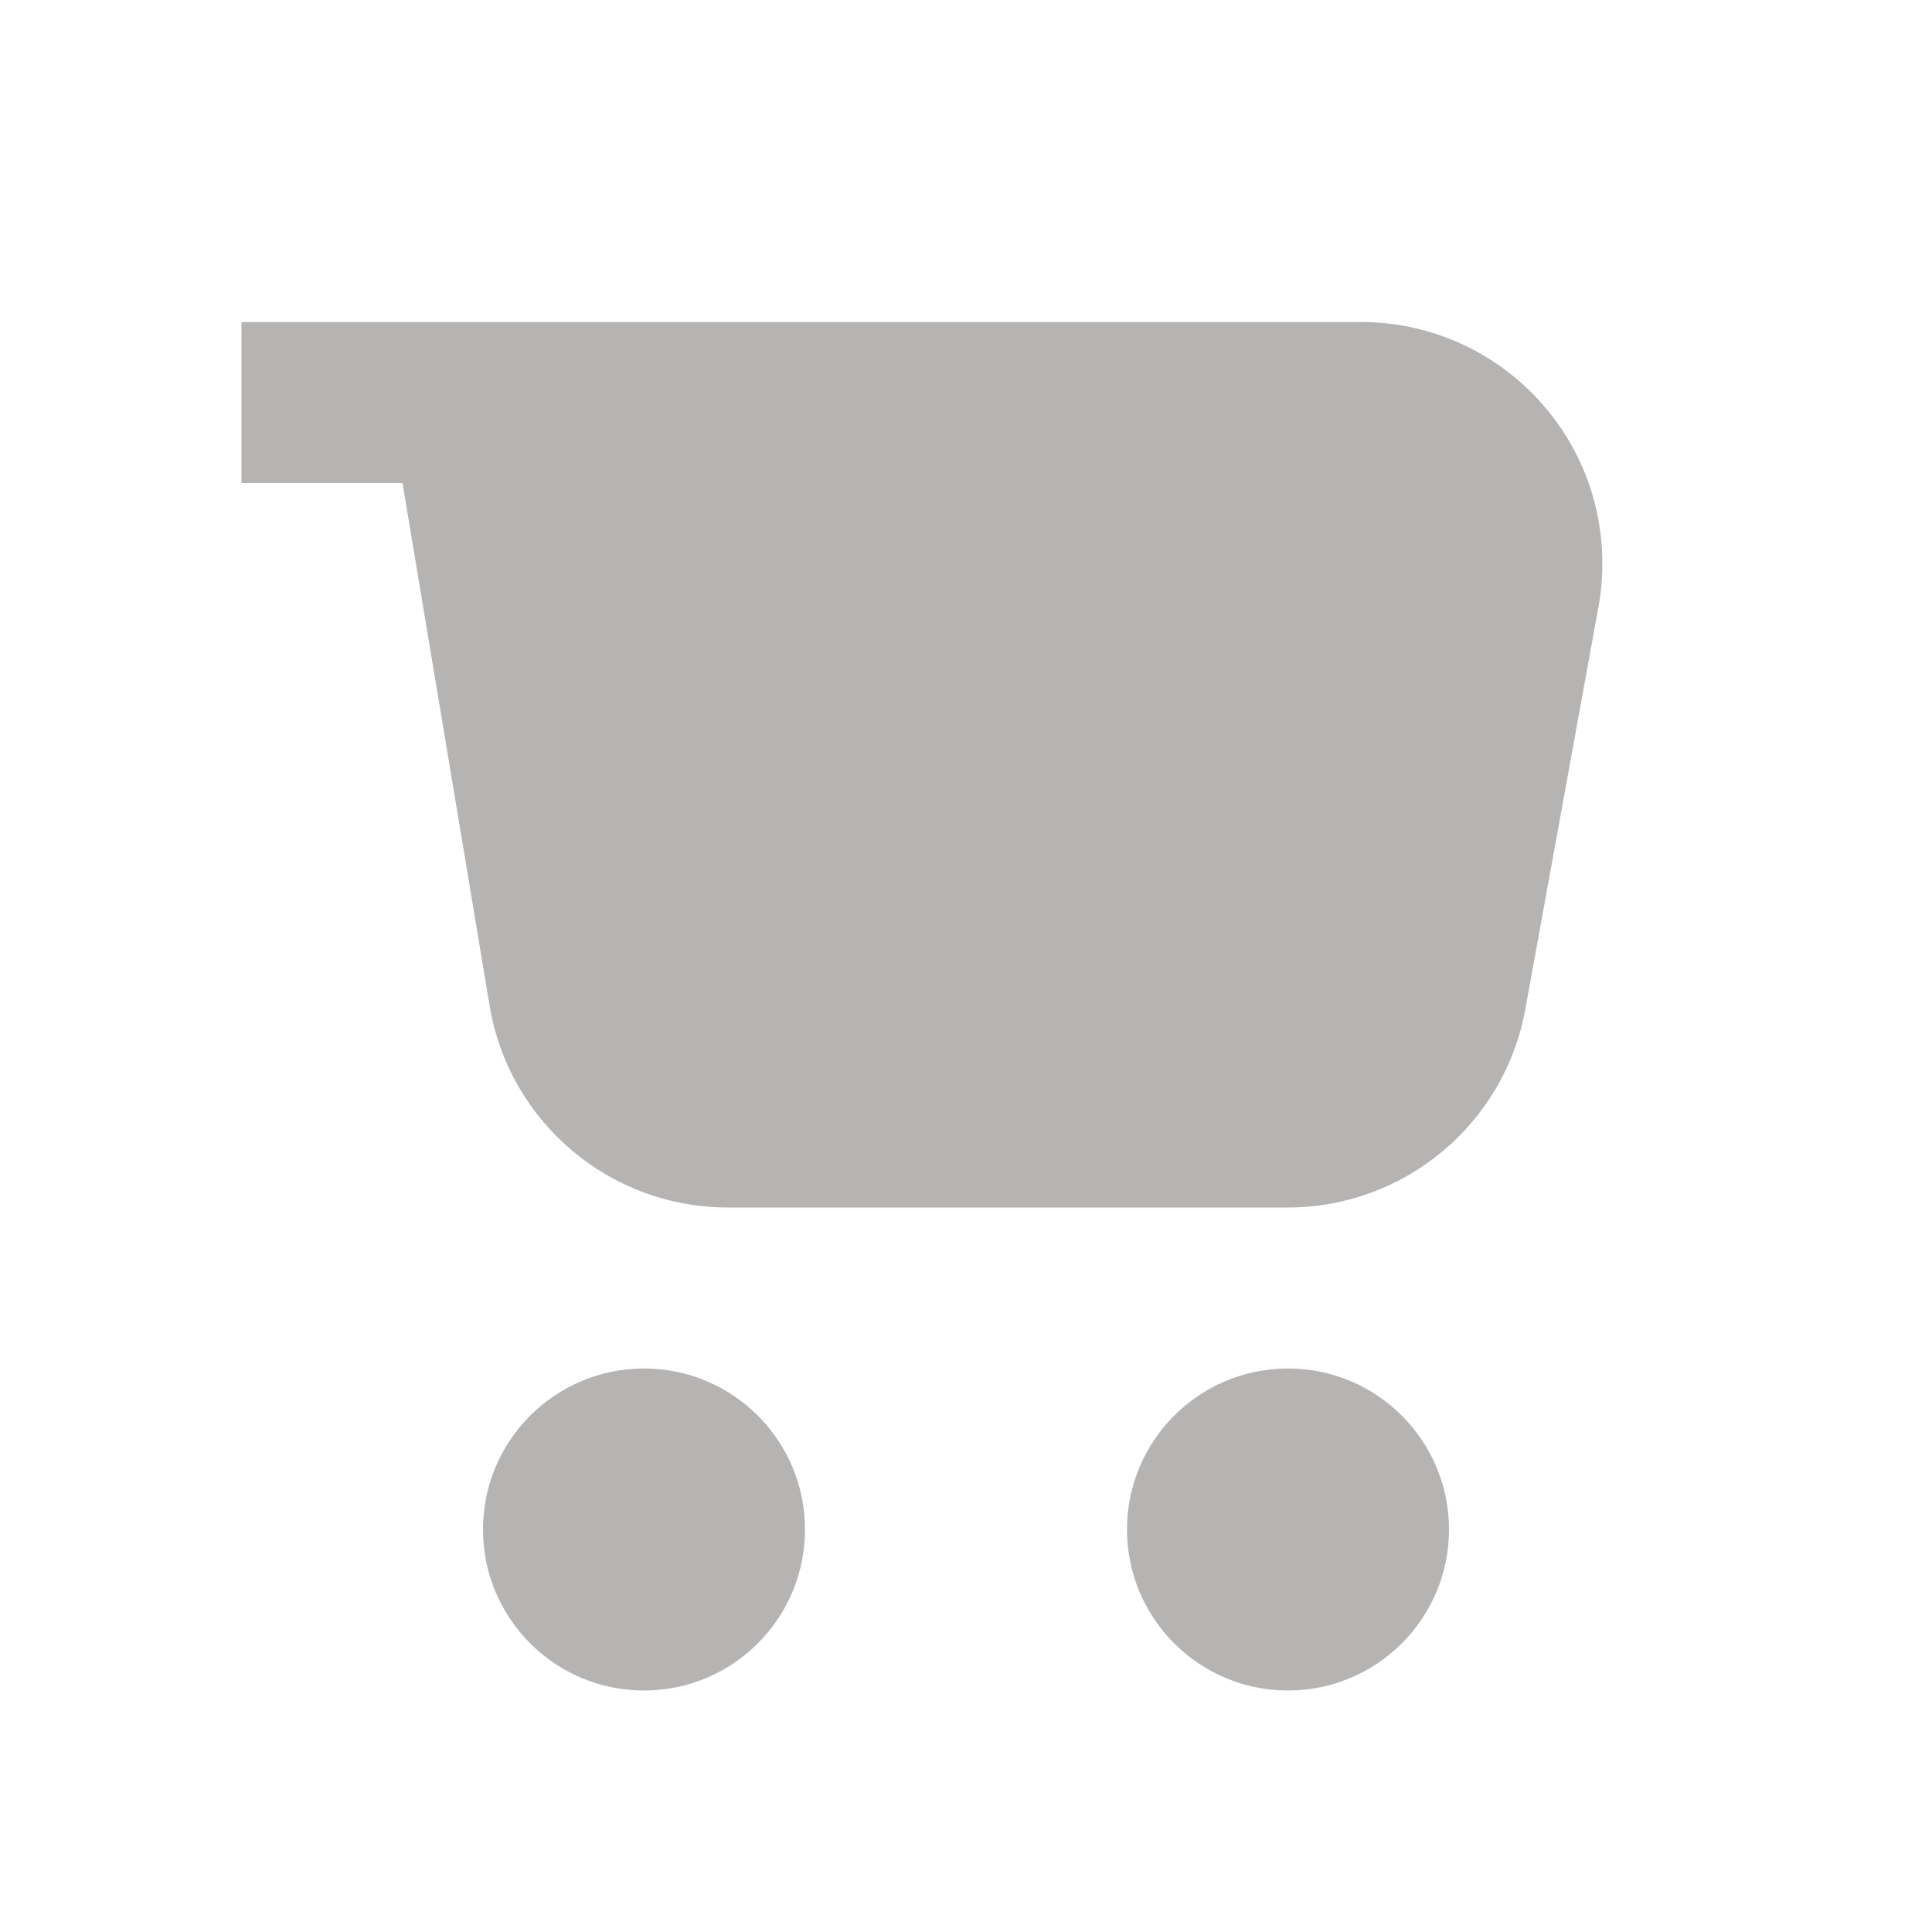 <?xml version="1.0" encoding="UTF-8"?>
<svg width="24px" height="24px" viewBox="0 0 24 24" version="1.1" xmlns="http://www.w3.org/2000/svg" xmlns:xlink="http://www.w3.org/1999/xlink">
    <!-- Generator: Sketch 48.1 (47250) - http://www.bohemiancoding.com/sketch -->
    <title>bottom_navIcon_nor4@2x</title>
    <desc>Created with Sketch.</desc>
    <defs></defs>
    <g id="home_default-copy-14" stroke="none" stroke-width="1" fill="none" fill-rule="evenodd" opacity="0.764">
        <circle id="Oval" fill="#9F9B9C" cx="8" cy="19" r="2"></circle>
        <circle id="Oval-Copy" fill="#9F9B9C" cx="16" cy="19" r="2"></circle>
        <path d="M6.082,12.493 L5,6 L3,6 L3,4 L16.905,4 C18.562,4 19.905,5.343 19.905,7 C19.905,7.18 19.889,7.36 19.857,7.537 L18.948,12.537 C18.689,13.963 17.446,15 15.996,15 L9.041,15 C7.575,15 6.323,13.94 6.082,12.493 Z" id="Path-16" fill="#9F9B9C"></path>
    </g>
</svg>